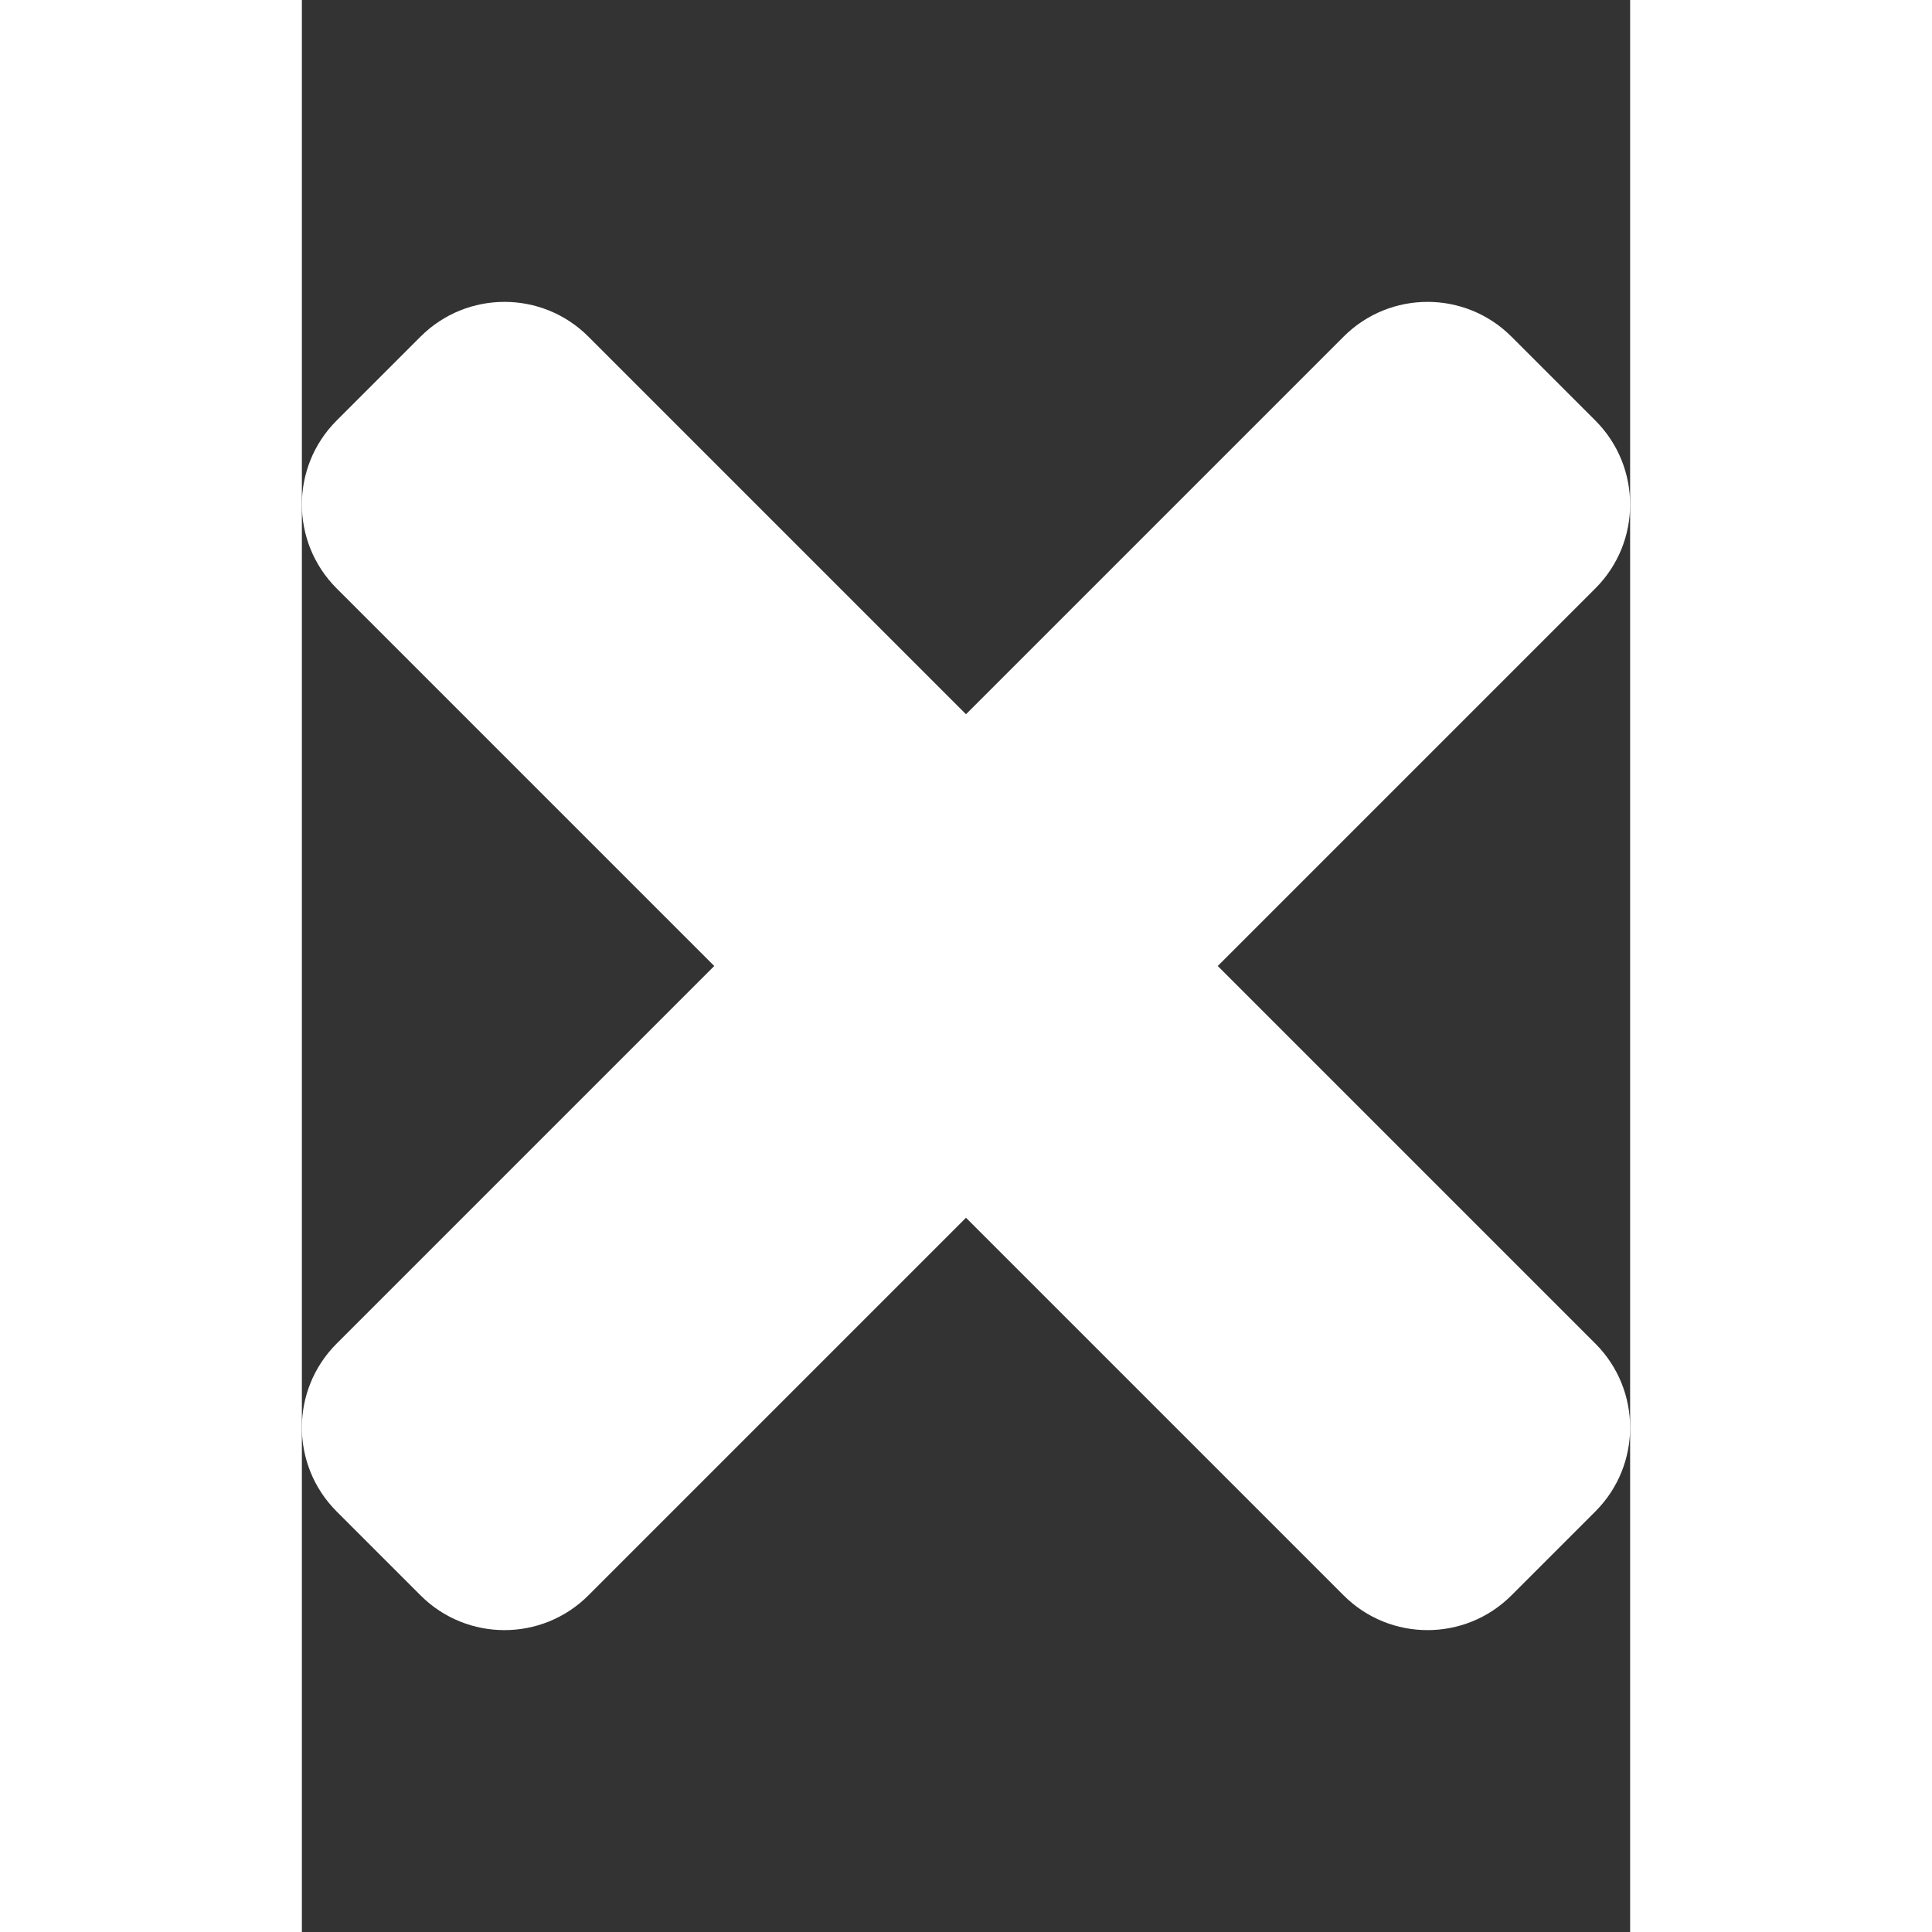 <svg aria-hidden="true" class="svg-inline--fa fa-times fa-w-11" data-icon="times" data-prefix="fas" focusable="false"
     height="19" role="img" viewBox="0 0 352 512" width="19" xmlns="http://www.w3.org/2000/svg">
  <rect x="0" y="0" width="352" height="512" fill="#333333" stroke="none"/>
  <path class=""
        d="M242.72 256l100.07-100.07c12.28-12.28 12.28-32.19 0-44.48l-22.24-22.24c-12.28-12.28-32.19-12.28-44.48 0L176 189.28 75.93 89.21c-12.28-12.28-32.19-12.28-44.48 0L9.21 111.45c-12.28 12.28-12.28 32.19 0 44.48L109.28 256 9.21 356.07c-12.28 12.28-12.28 32.19 0 44.48l22.24 22.24c12.28 12.28 32.2 12.28 44.48 0L176 322.72l100.07 100.07c12.28 12.28 32.2 12.28 44.48 0l22.24-22.24c12.28-12.28 12.28-32.19 0-44.48L242.72 256z"
        fill="#FFF"></path>
</svg>
